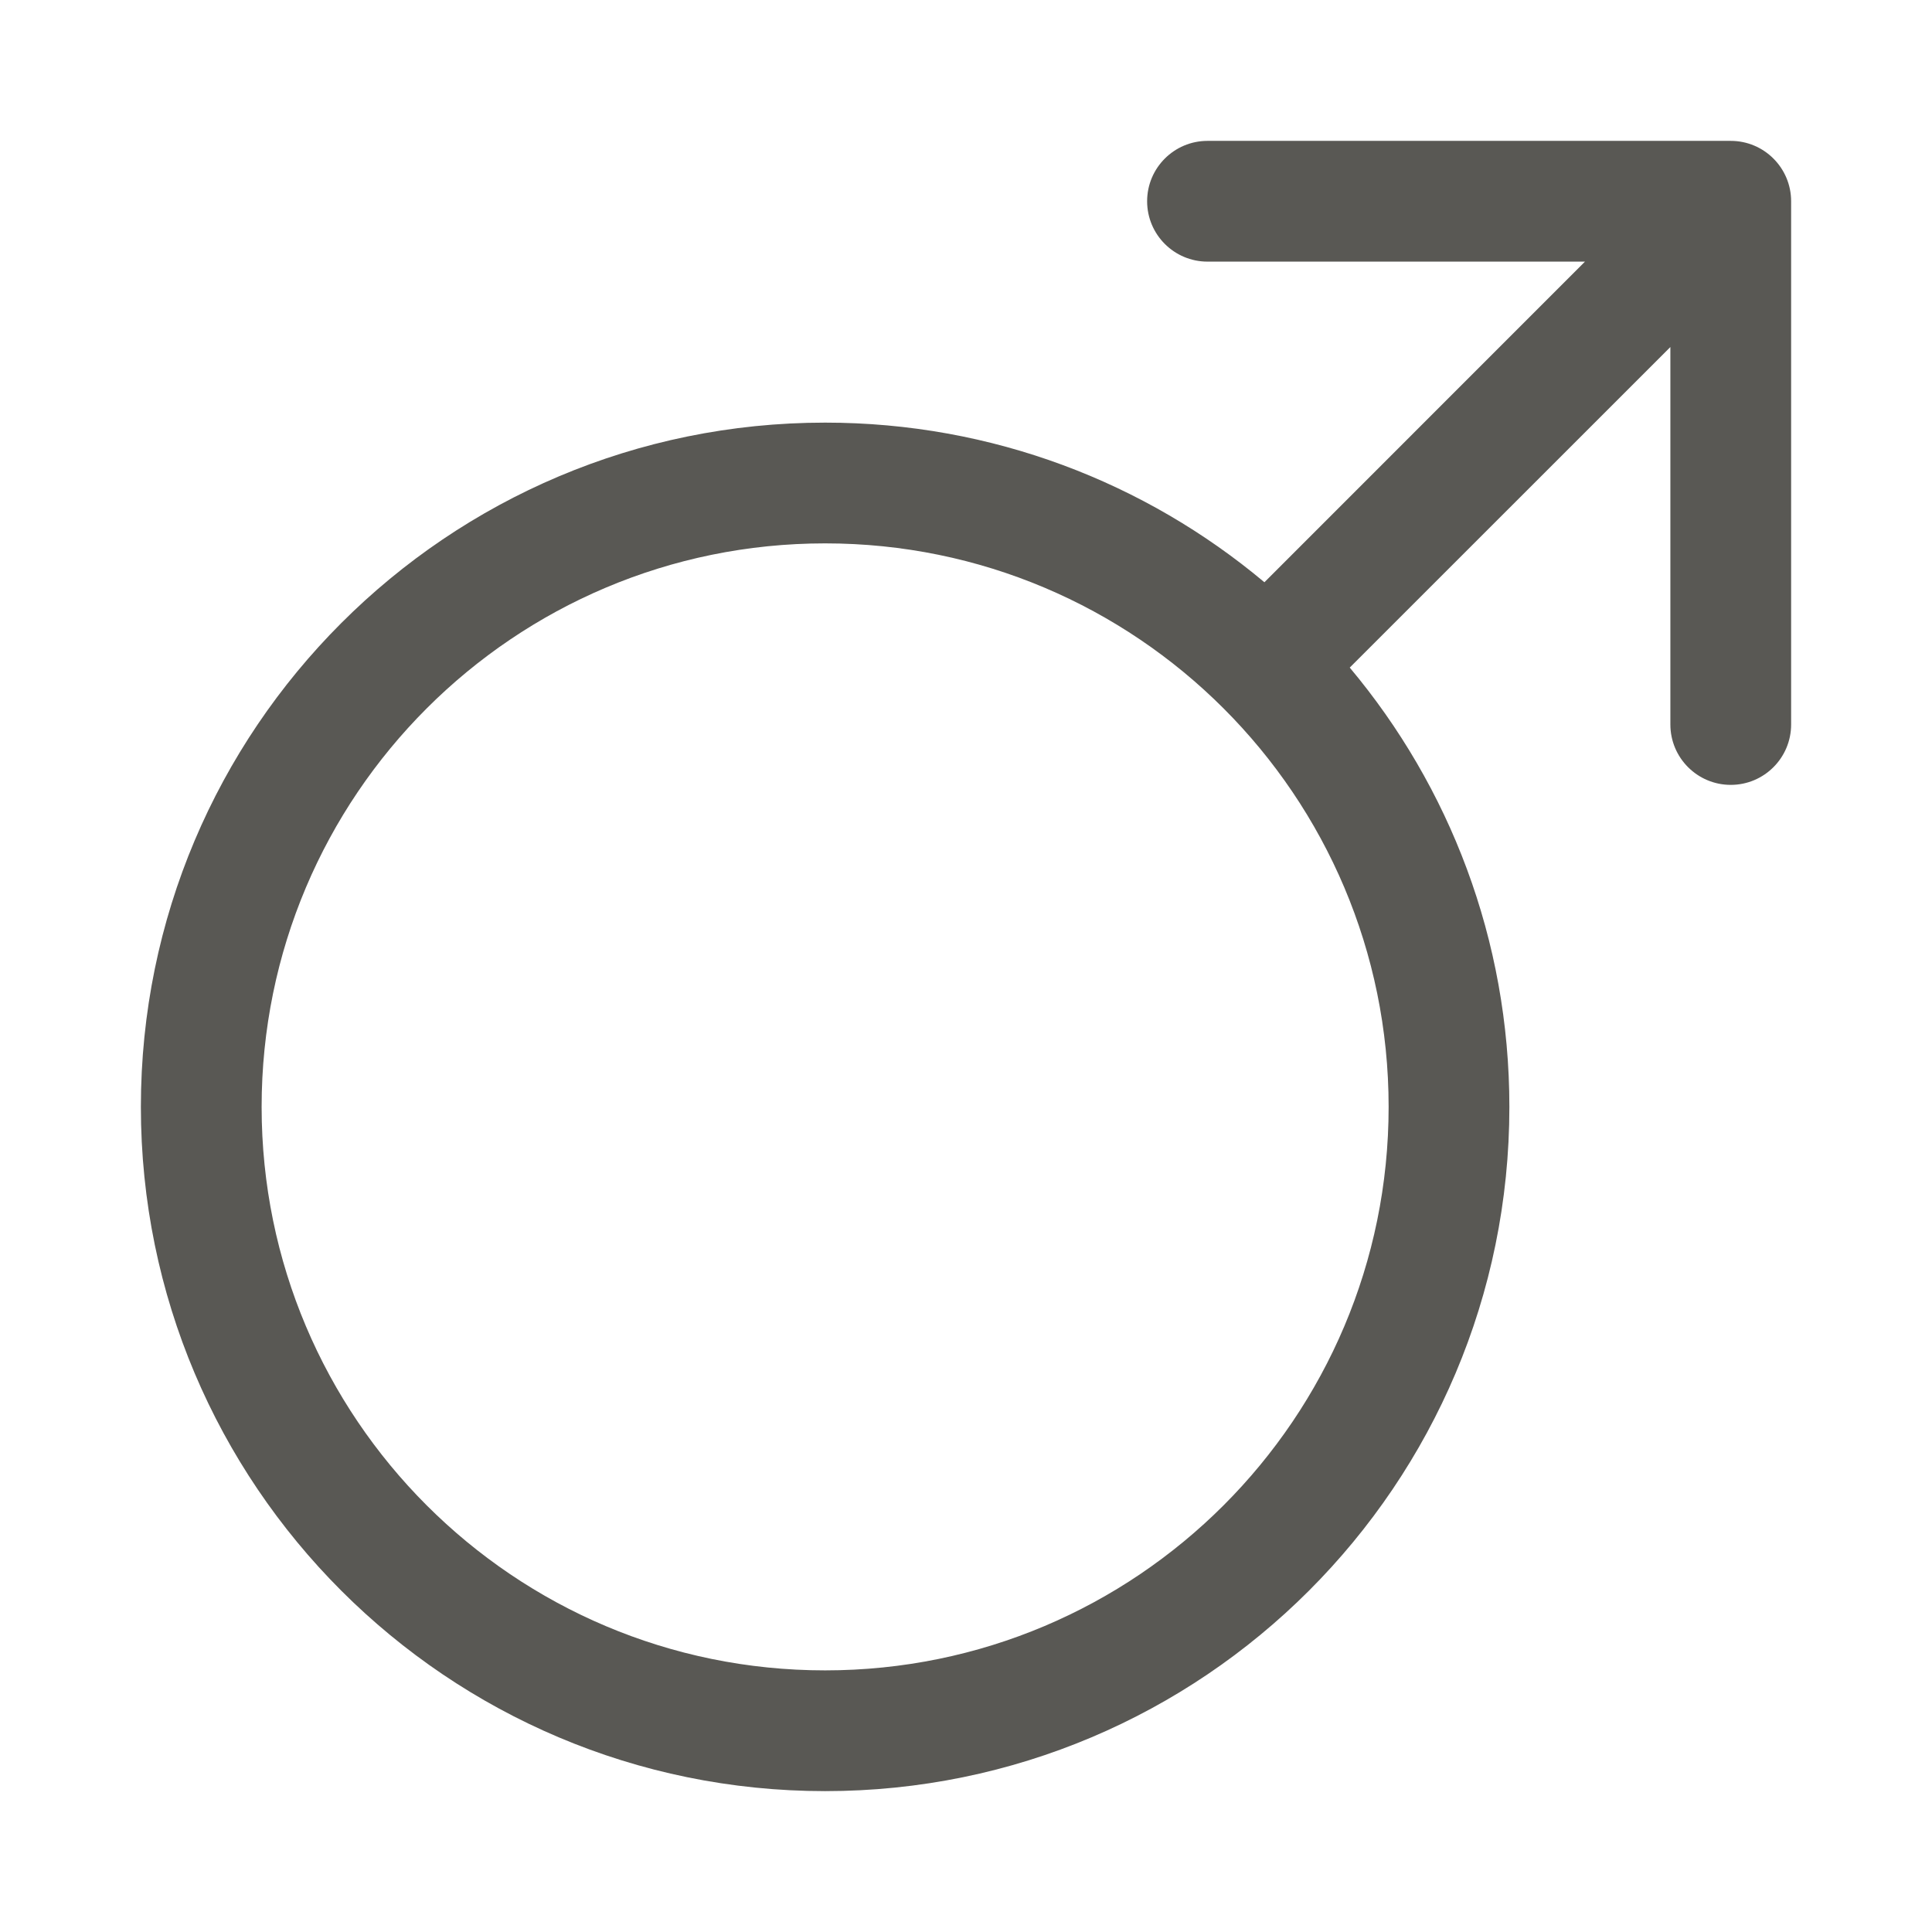 <svg width="24" height="24" viewBox="0 0 24 24" fill="none" xmlns="http://www.w3.org/2000/svg">
<path fill-rule="evenodd" clip-rule="evenodd" d="M14.25 2.5C14.25 2.086 14.586 1.75 15 1.75H21.5C21.914 1.75 22.25 2.086 22.25 2.5V9C22.25 9.414 21.914 9.75 21.5 9.75C21.086 9.75 20.75 9.414 20.75 9V4.311L16.767 8.293C18.005 9.77 18.75 11.673 18.75 13.75C18.75 18.444 14.944 22.25 10.25 22.25C5.556 22.25 1.75 18.444 1.75 13.75C1.75 9.056 5.556 5.25 10.25 5.25C12.327 5.25 14.23 5.995 15.707 7.233L19.689 3.25H15C14.586 3.25 14.25 2.914 14.25 2.5ZM10.25 6.75C6.384 6.75 3.25 9.884 3.25 13.75C3.25 17.616 6.384 20.75 10.25 20.75C14.116 20.75 17.25 17.616 17.25 13.75C17.25 9.884 14.116 6.75 10.25 6.75Z" fill="#595854"/>
</svg>
